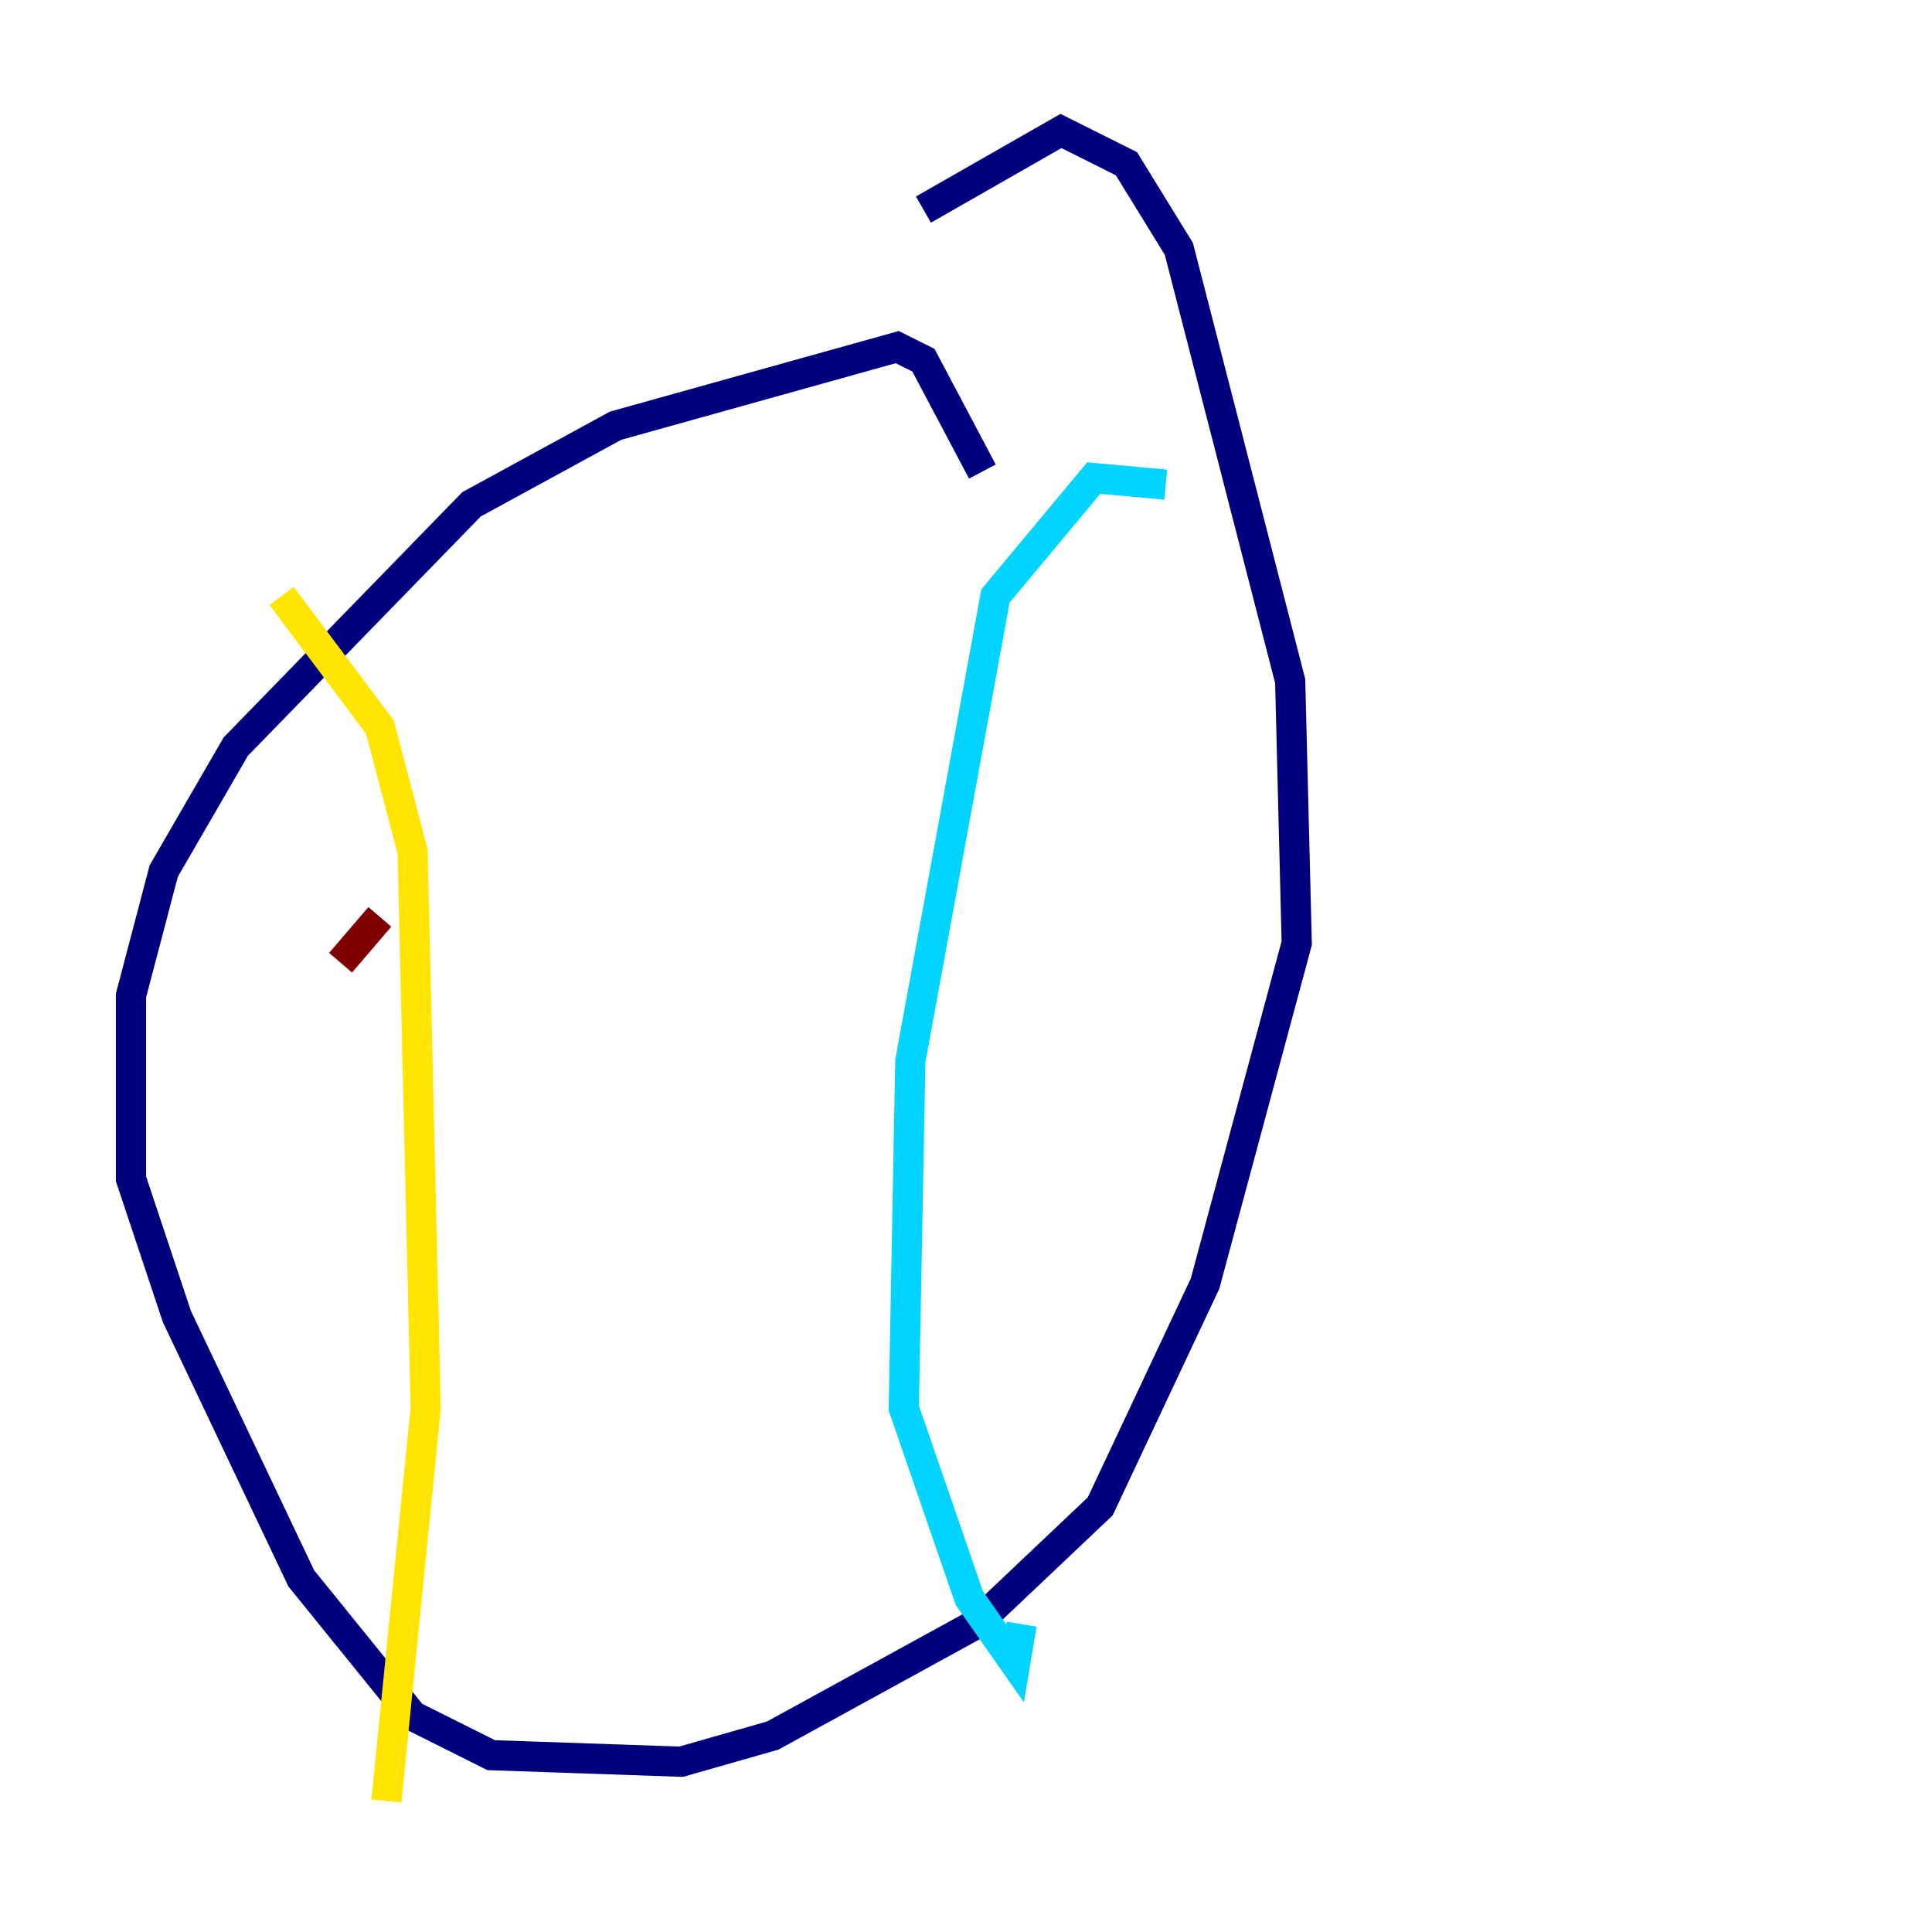 <?xml version="1.0" encoding="utf-8" ?>
<svg baseProfile="tiny" height="128" version="1.2" viewBox="0,0,128,128" width="128" xmlns="http://www.w3.org/2000/svg" xmlns:ev="http://www.w3.org/2001/xml-events" xmlns:xlink="http://www.w3.org/1999/xlink"><defs /><polyline fill="none" points="65.085,31.241 61.18,23.864 59.444,22.997 40.786,28.203 31.241,33.41 15.62,49.464 10.848,57.709 8.678,65.953 8.678,78.102 11.715,87.214 19.959,104.57 27.336,113.681 32.542,116.285 45.125,116.719 51.2,114.983 64.651,107.607 72.895,99.797 79.837,85.044 85.912,62.481 85.478,45.125 78.102,16.488 74.63,10.848 70.291,8.678 61.18,13.885" stroke="#00007f" stroke-width="2" /><polyline fill="none" points="77.234,32.108 72.461,31.675 65.953,39.485 60.312,70.291 59.878,93.288 64.217,105.871 67.254,110.21 67.688,107.607" stroke="#00d4ff" stroke-width="2" /><polyline fill="none" points="18.658,39.485 25.166,48.163 27.336,56.407 28.203,93.288 25.6,119.322" stroke="#ffe500" stroke-width="2" /><polyline fill="none" points="22.563,63.783 25.166,60.746" stroke="#7f0000" stroke-width="2" /></svg>
